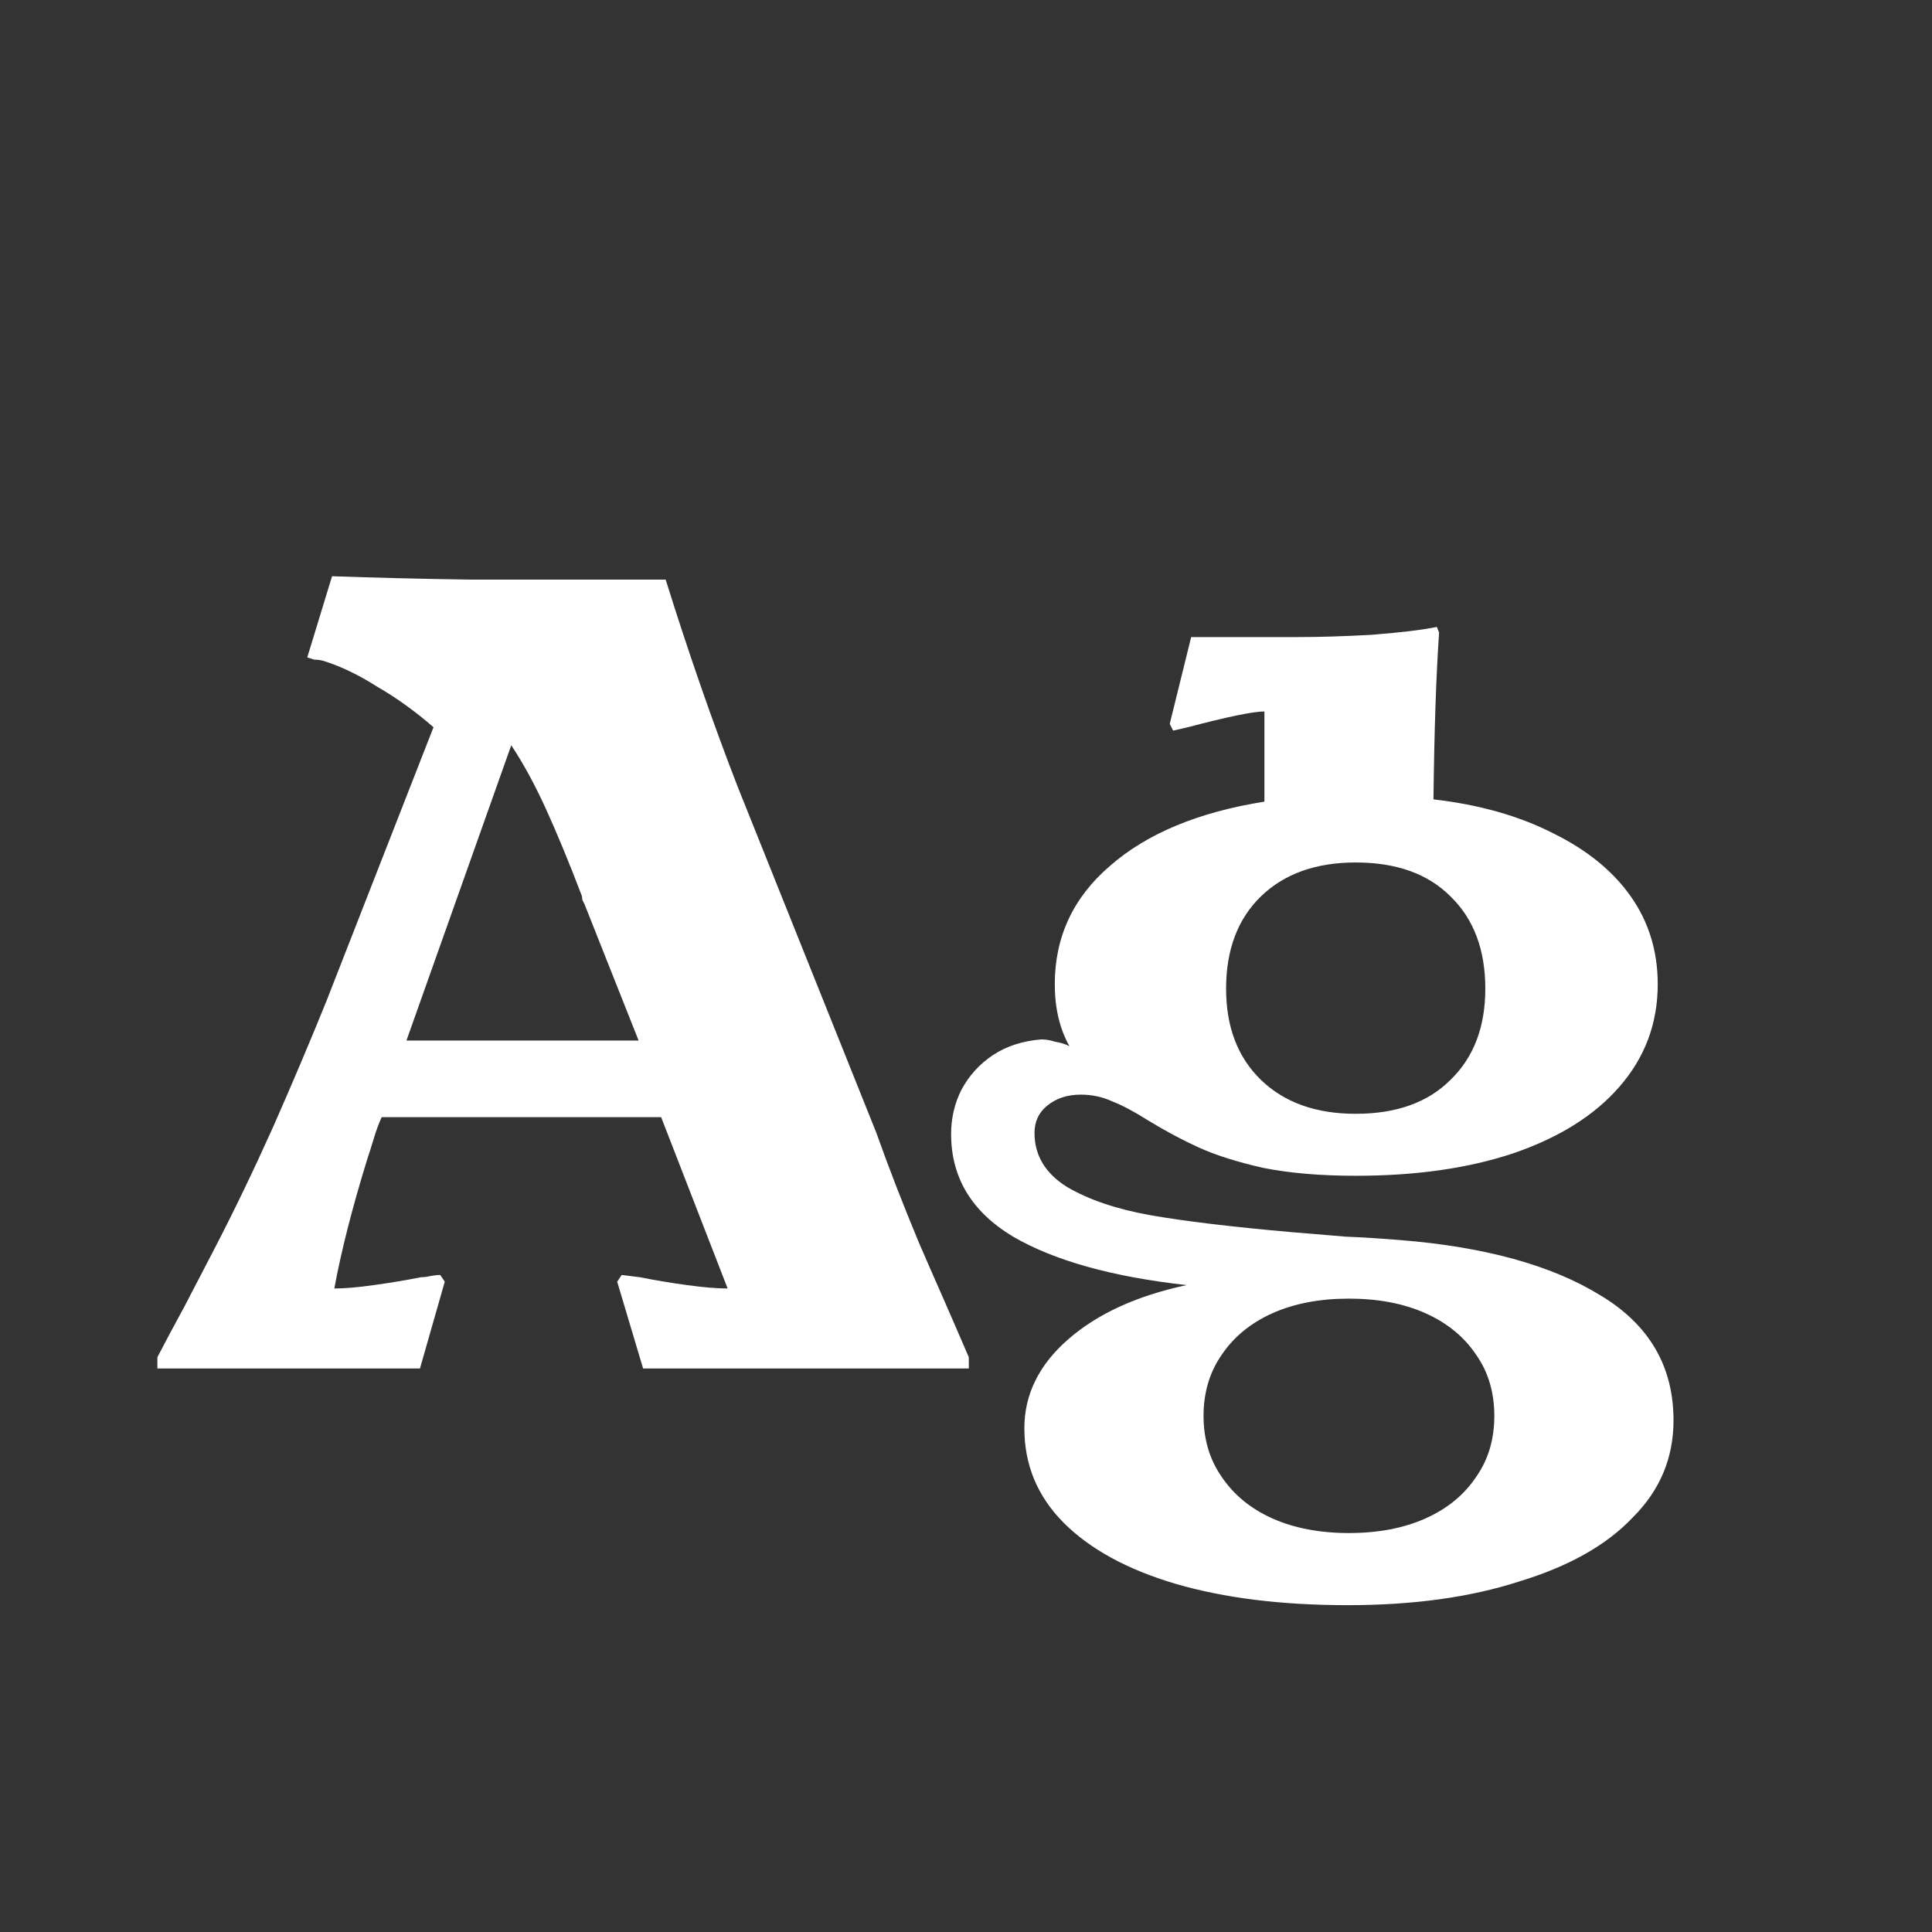 <svg width="24" height="24" viewBox="0 0 24 24" fill="none" xmlns="http://www.w3.org/2000/svg">
<rect x="0" y="0" width="24" height="24" fill="#333333" stroke="none"/>
<path d="M1.955 16.86C2.057 16.664 2.169 16.454 2.291 16.23C2.412 15.997 2.533 15.764 2.655 15.53C2.907 15.045 3.154 14.531 3.397 13.99C3.639 13.44 3.859 12.921 4.055 12.436L5.385 9.034C5.161 8.838 4.927 8.67 4.685 8.53C4.451 8.381 4.227 8.274 4.013 8.208C3.975 8.199 3.938 8.194 3.901 8.194C3.873 8.185 3.845 8.176 3.817 8.166L4.125 7.158C4.657 7.177 5.231 7.191 5.847 7.2C6.472 7.2 7.032 7.2 7.527 7.2H8.269C8.558 8.124 8.857 8.983 9.165 9.776L10.887 14.074C11.036 14.494 11.213 14.951 11.419 15.446C11.512 15.661 11.61 15.885 11.713 16.118C11.815 16.352 11.923 16.599 12.035 16.86V17H7.989L7.667 15.922L7.723 15.838L7.947 15.866C8.133 15.903 8.329 15.936 8.535 15.964C8.74 15.992 8.908 16.006 9.039 16.006L8.213 13.878H4.741C4.703 13.962 4.671 14.051 4.643 14.144C4.615 14.238 4.587 14.326 4.559 14.41C4.372 15.017 4.237 15.549 4.153 16.006C4.283 16.006 4.447 15.992 4.643 15.964C4.848 15.936 5.044 15.903 5.231 15.866C5.268 15.866 5.305 15.861 5.343 15.852C5.389 15.843 5.431 15.838 5.469 15.838L5.525 15.922L5.217 17H1.955V16.86ZM7.933 12.926L7.261 11.232C7.251 11.213 7.242 11.195 7.233 11.176C7.233 11.148 7.228 11.125 7.219 11.106C7.069 10.714 6.925 10.364 6.785 10.056C6.645 9.748 6.5 9.482 6.351 9.258L5.049 12.926H7.933ZM16.743 19.94C15.922 19.94 15.208 19.852 14.601 19.674C14.004 19.497 13.542 19.245 13.215 18.918C12.889 18.591 12.725 18.2 12.725 17.742C12.725 17.322 12.907 16.953 13.271 16.636C13.635 16.319 14.125 16.095 14.741 15.964C13.817 15.861 13.099 15.661 12.585 15.362C12.072 15.054 11.815 14.63 11.815 14.088C11.815 13.892 11.857 13.71 11.941 13.542C12.035 13.365 12.165 13.22 12.333 13.108C12.501 12.996 12.702 12.931 12.935 12.912C12.991 12.912 13.047 12.921 13.103 12.94C13.169 12.95 13.229 12.968 13.285 12.996C13.164 12.781 13.103 12.525 13.103 12.226C13.103 11.638 13.332 11.148 13.789 10.756C14.247 10.355 14.886 10.089 15.707 9.958V8.838C15.567 8.838 15.25 8.904 14.755 9.034L14.573 9.076L14.531 8.992L14.797 7.914H16.113C16.384 7.914 16.692 7.905 17.037 7.886C17.392 7.858 17.663 7.826 17.849 7.788L17.877 7.858C17.84 8.39 17.817 9.081 17.807 9.93C18.377 9.996 18.871 10.136 19.291 10.35C19.711 10.556 20.033 10.817 20.257 11.134C20.481 11.451 20.593 11.816 20.593 12.226C20.593 12.711 20.435 13.136 20.117 13.5C19.809 13.855 19.371 14.13 18.801 14.326C18.241 14.513 17.588 14.606 16.841 14.606C16.403 14.606 16.02 14.573 15.693 14.508C15.367 14.434 15.101 14.35 14.895 14.256C14.69 14.163 14.48 14.051 14.265 13.92C14.088 13.808 13.939 13.729 13.817 13.682C13.696 13.626 13.565 13.598 13.425 13.598C13.257 13.598 13.117 13.645 13.005 13.738C12.903 13.822 12.851 13.934 12.851 14.074C12.851 14.354 12.987 14.578 13.257 14.746C13.528 14.905 13.873 15.021 14.293 15.096C14.723 15.171 15.306 15.241 16.043 15.306C16.267 15.325 16.491 15.344 16.715 15.362C16.939 15.371 17.163 15.386 17.387 15.404C18.442 15.488 19.273 15.717 19.879 16.09C20.486 16.454 20.789 16.972 20.789 17.644C20.789 18.111 20.621 18.512 20.285 18.848C19.959 19.194 19.487 19.459 18.871 19.646C18.265 19.842 17.555 19.94 16.743 19.94ZM16.757 19.044C17.121 19.044 17.439 18.983 17.709 18.862C17.98 18.741 18.19 18.568 18.339 18.344C18.489 18.13 18.563 17.878 18.563 17.588C18.563 17.299 18.489 17.047 18.339 16.832C18.19 16.608 17.98 16.436 17.709 16.314C17.439 16.193 17.121 16.132 16.757 16.132C16.393 16.132 16.076 16.193 15.805 16.314C15.535 16.436 15.325 16.608 15.175 16.832C15.026 17.047 14.951 17.299 14.951 17.588C14.951 17.878 15.026 18.13 15.175 18.344C15.325 18.568 15.535 18.741 15.805 18.862C16.076 18.983 16.393 19.044 16.757 19.044ZM16.841 13.836C17.345 13.836 17.737 13.696 18.017 13.416C18.307 13.136 18.451 12.758 18.451 12.282C18.451 11.797 18.307 11.414 18.017 11.134C17.737 10.854 17.345 10.714 16.841 10.714C16.347 10.714 15.955 10.854 15.665 11.134C15.376 11.414 15.231 11.797 15.231 12.282C15.231 12.758 15.376 13.136 15.665 13.416C15.955 13.696 16.347 13.836 16.841 13.836Z" fill="white"/>
</svg>

